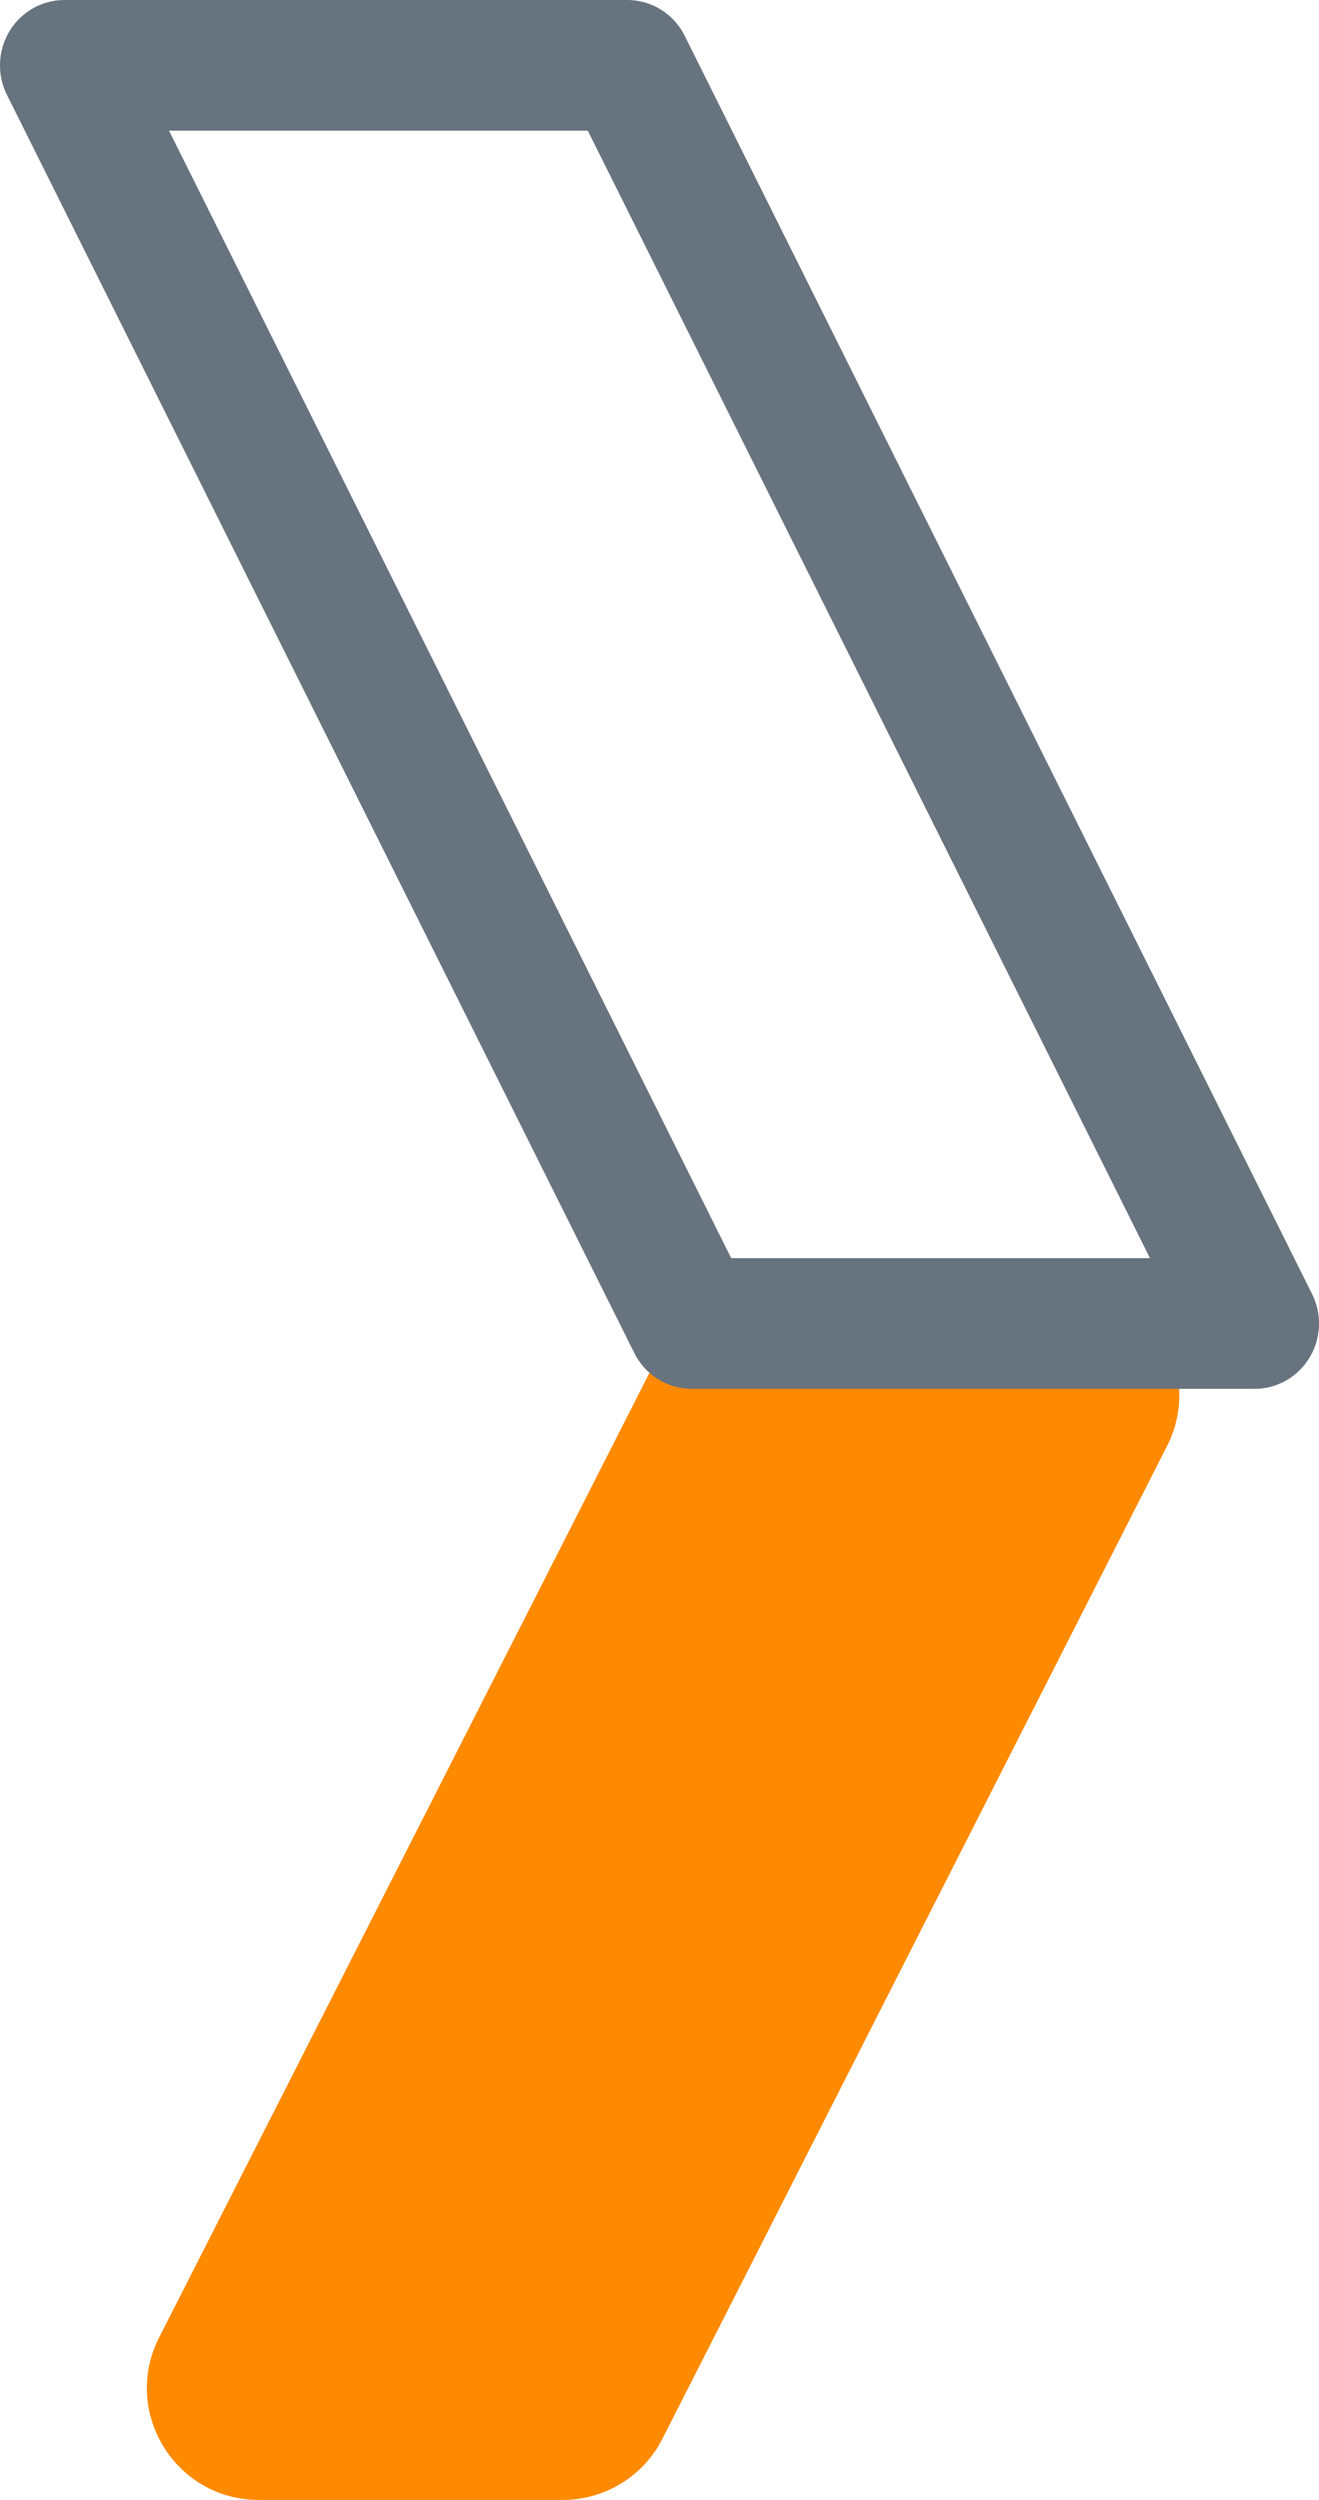 <svg width="19" height="36" viewBox="0 0 19 36" fill="none" xmlns="http://www.w3.org/2000/svg">
<path d="M16.811 20.824C17.355 19.753 16.577 18.485 15.376 18.485H10.996C10.39 18.485 9.835 18.825 9.561 19.365L2.292 33.661C1.748 34.732 2.526 36 3.727 36H8.107C8.713 36 9.268 35.66 9.542 35.12L16.811 20.824Z" fill="#FE8A02"/>
<path fill-rule="evenodd" clip-rule="evenodd" d="M0.137 0.448C0.306 0.17 0.605 0 0.927 0H9.037C9.386 0 9.706 0.199 9.863 0.516L18.9 18.634C19.046 18.925 19.032 19.273 18.863 19.552C18.694 19.83 18.395 20 18.073 20H9.963C9.614 20 9.294 19.8 9.137 19.484L0.1 1.366C-0.046 1.075 -0.031 0.727 0.137 0.448ZM2.435 1.882L10.533 18.118H16.565L8.467 1.882H2.435Z" fill="#67737E"/>
</svg>
